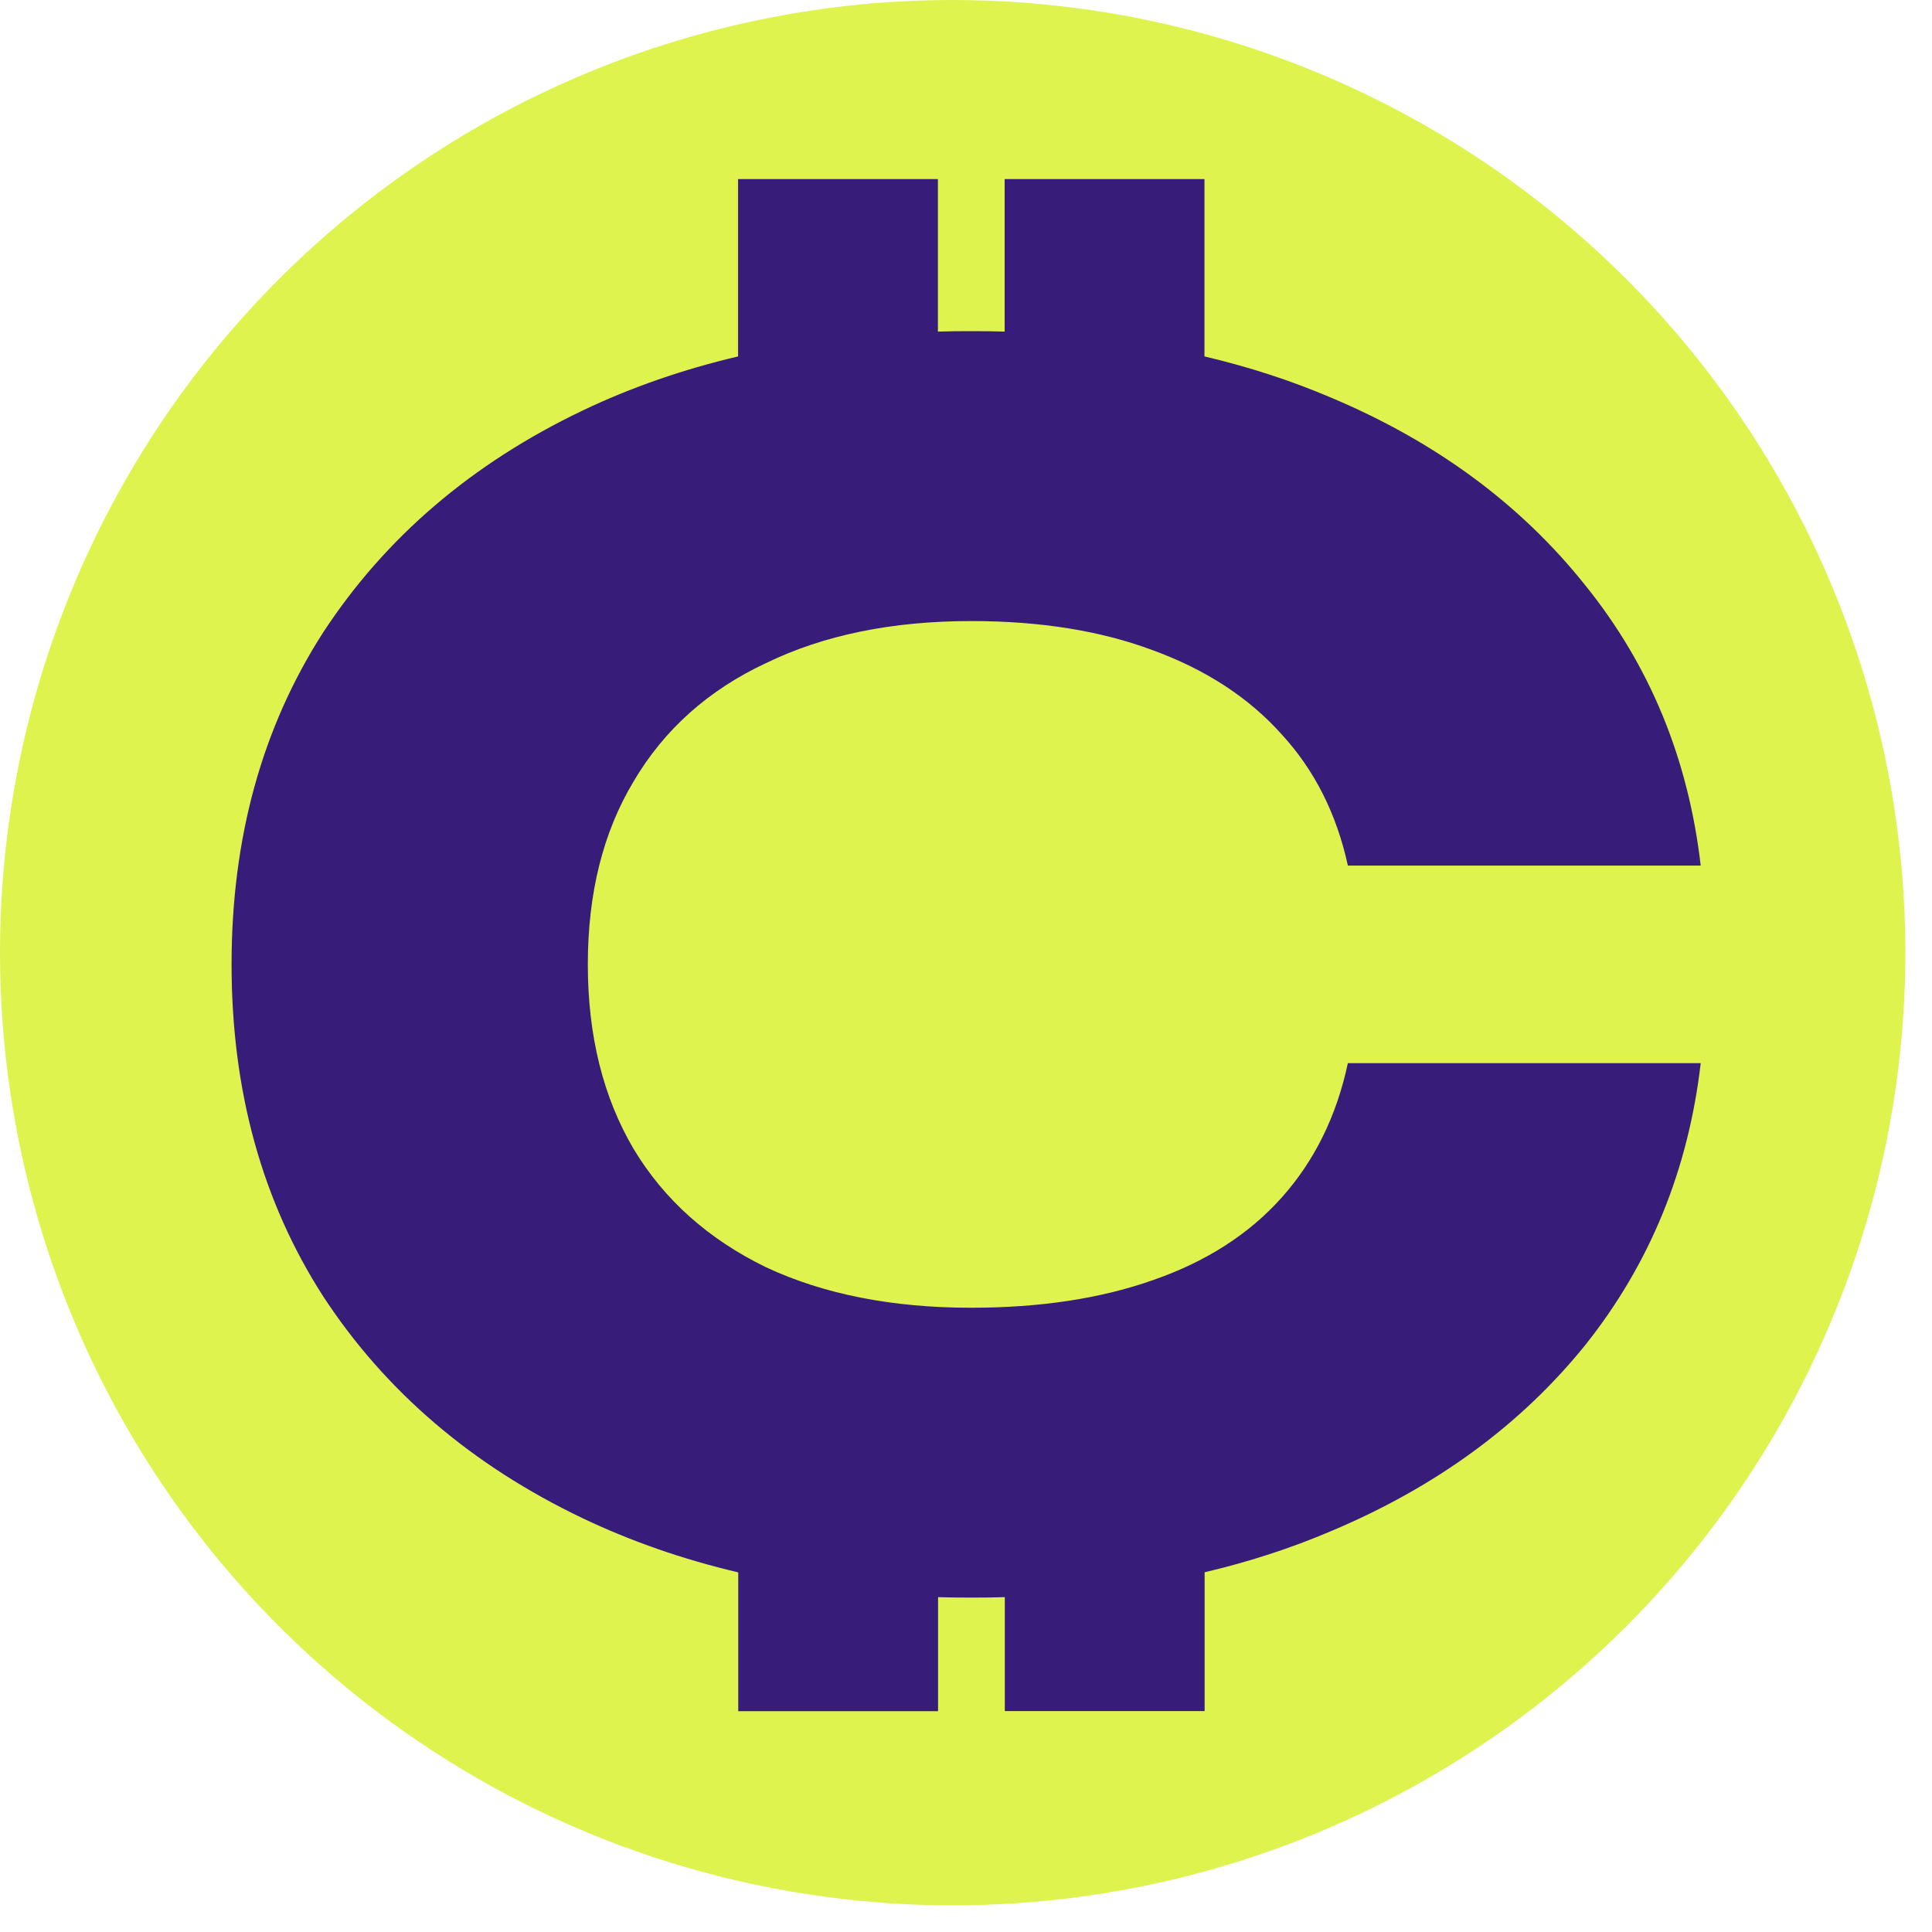 <svg width="35" height="35" viewBox="0 0 35 35" fill="none" xmlns="http://www.w3.org/2000/svg">
<path d="M17.258 3.30716e-08C20.671 -0 24.008 1.012 26.846 2.908C29.684 4.804 31.897 7.5 33.203 10.653C34.51 13.807 34.852 17.277 34.186 20.625C33.52 23.973 31.876 27.048 29.463 29.462C27.049 31.876 23.974 33.52 20.626 34.186C17.278 34.852 13.808 34.51 10.654 33.204C7.501 31.897 4.805 29.685 2.909 26.847C1.012 24.009 0 20.672 0 17.259C0 12.681 1.818 8.292 5.055 5.055C8.291 1.819 12.68 0 17.258 3.30716e-08Z" fill="#DFF34F"/>
<path fill-rule="evenodd" clip-rule="evenodd" d="M13.371 3.244H16.991V6.007C17.19 6.001 17.392 5.999 17.595 5.999C17.798 5.999 18 6.001 18.2 6.007V3.244H21.82V6.457C22.625 6.646 23.389 6.895 24.11 7.202C26.016 8.004 27.552 9.138 28.72 10.605C29.888 12.052 30.585 13.744 30.81 15.681H24.418C24.213 14.742 23.813 13.95 23.219 13.304C22.625 12.639 21.846 12.131 20.883 11.779C19.941 11.427 18.845 11.251 17.595 11.251C16.161 11.251 14.921 11.505 13.876 12.013C12.831 12.502 12.032 13.216 11.479 14.155C10.926 15.074 10.649 16.18 10.649 17.471C10.649 18.762 10.926 19.876 11.479 20.815C12.032 21.735 12.831 22.448 13.876 22.957C14.921 23.446 16.161 23.691 17.595 23.691C18.845 23.691 19.941 23.524 20.883 23.192C21.846 22.859 22.625 22.36 23.219 21.695C23.813 21.03 24.213 20.219 24.418 19.26H30.81C30.585 21.197 29.888 22.898 28.72 24.365C27.552 25.813 26.016 26.938 24.11 27.739C23.39 28.046 22.628 28.294 21.823 28.483V30.998H18.203V28.934C18.002 28.94 17.8 28.942 17.595 28.942C17.393 28.942 17.193 28.94 16.994 28.934V31H13.374V28.485C12.371 28.249 11.432 27.922 10.557 27.505C8.549 26.546 6.982 25.206 5.855 23.485C4.748 21.764 4.195 19.759 4.195 17.471C4.195 15.182 4.748 13.177 5.855 11.456C6.982 9.735 8.549 8.395 10.557 7.436C11.431 7.019 12.369 6.693 13.371 6.457V3.244Z" fill="#381C7A"/>
</svg>
